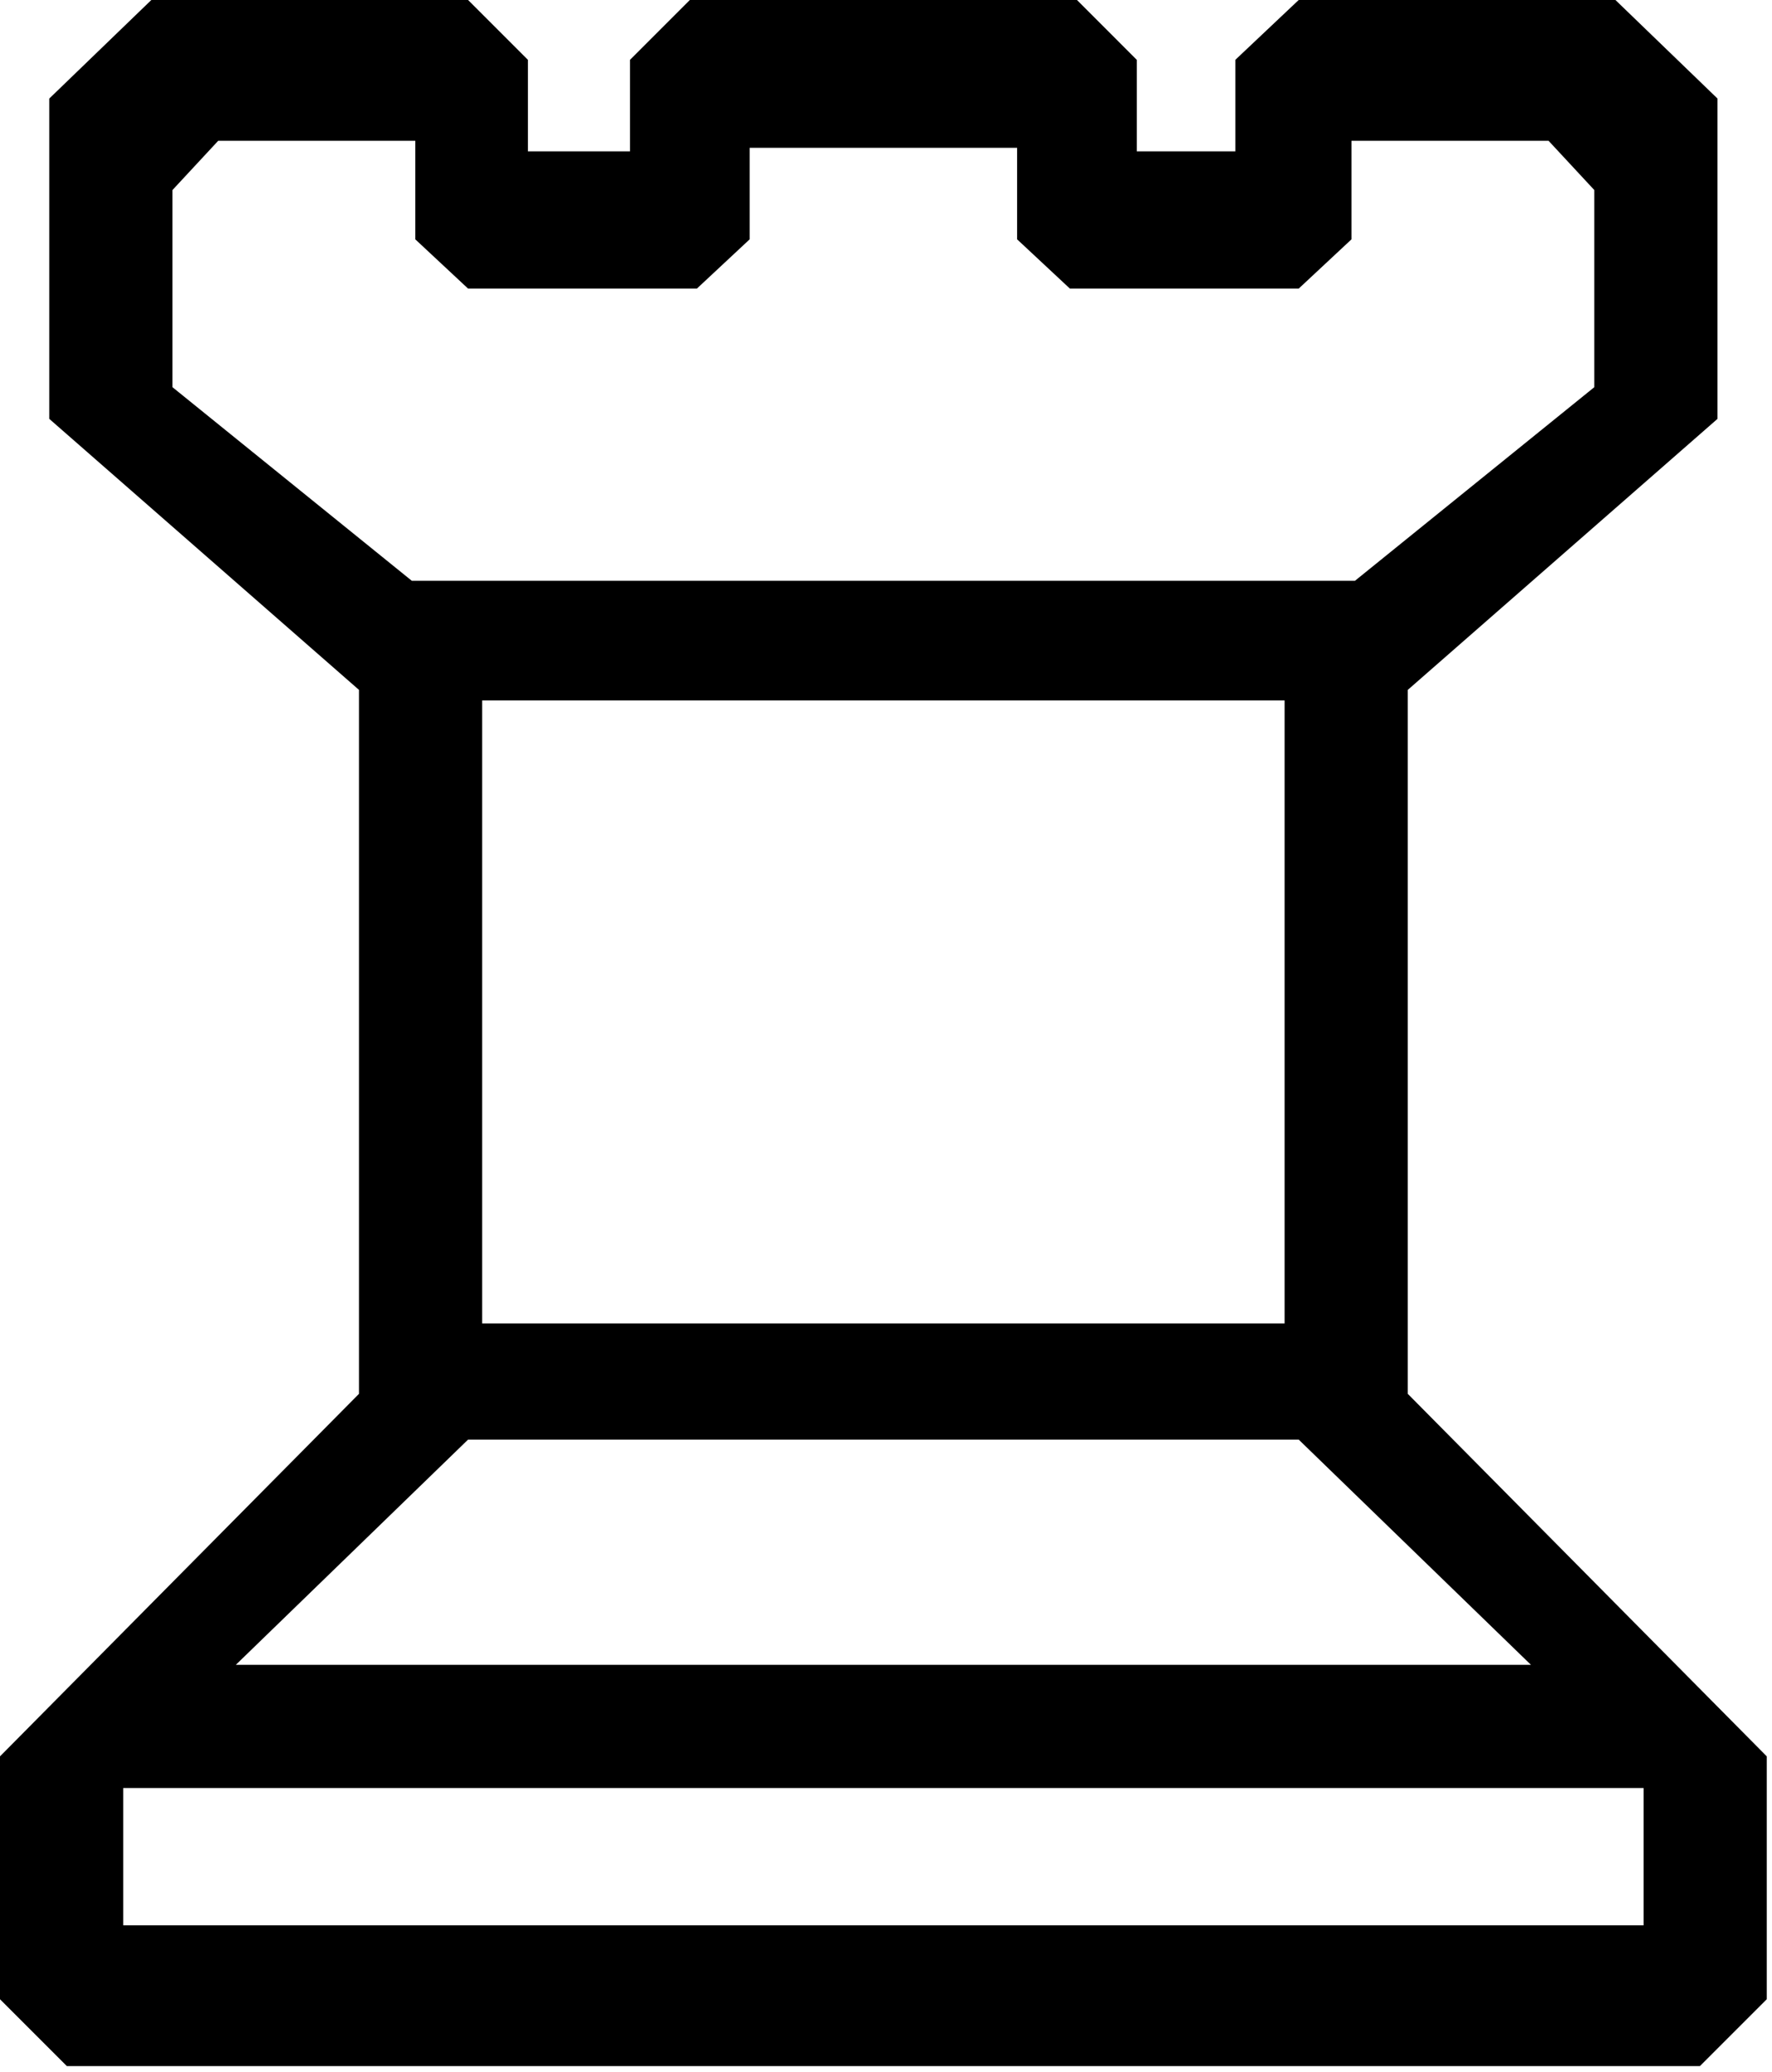 <svg width="65" height="76" viewBox="0 0 65 76" fill="none" xmlns="http://www.w3.org/2000/svg">
<path d="M17.687 25.691V48.541H47.121V25.691H17.687ZM2.453 75.782L0 73.329V64.421L13.168 51.124V25.304L1.807 15.363V3.615L5.551 0H17.17L19.365 2.195V5.551H23.109V2.195L25.304 0H39.505L41.699 2.195V5.551H45.314V2.195L47.638 0H59.257L63.001 3.615V15.363L51.64 25.304V51.124L64.808 64.421V73.329L62.355 75.782H2.453ZM4.519 65.583V70.618H60.29V65.583H4.519ZM17.17 52.802L8.65 61.064H56.158L47.638 52.802H17.17ZM27.498 5.422V8.779L25.562 10.586H17.17L15.234 8.779V5.164H8.004L6.326 6.971V14.201L15.105 21.302H49.703L58.482 14.201V6.971L56.804 5.164H49.574V8.779L47.638 10.586H39.246L37.31 8.779V5.422H27.498Z" fill="black"/>
</svg>
